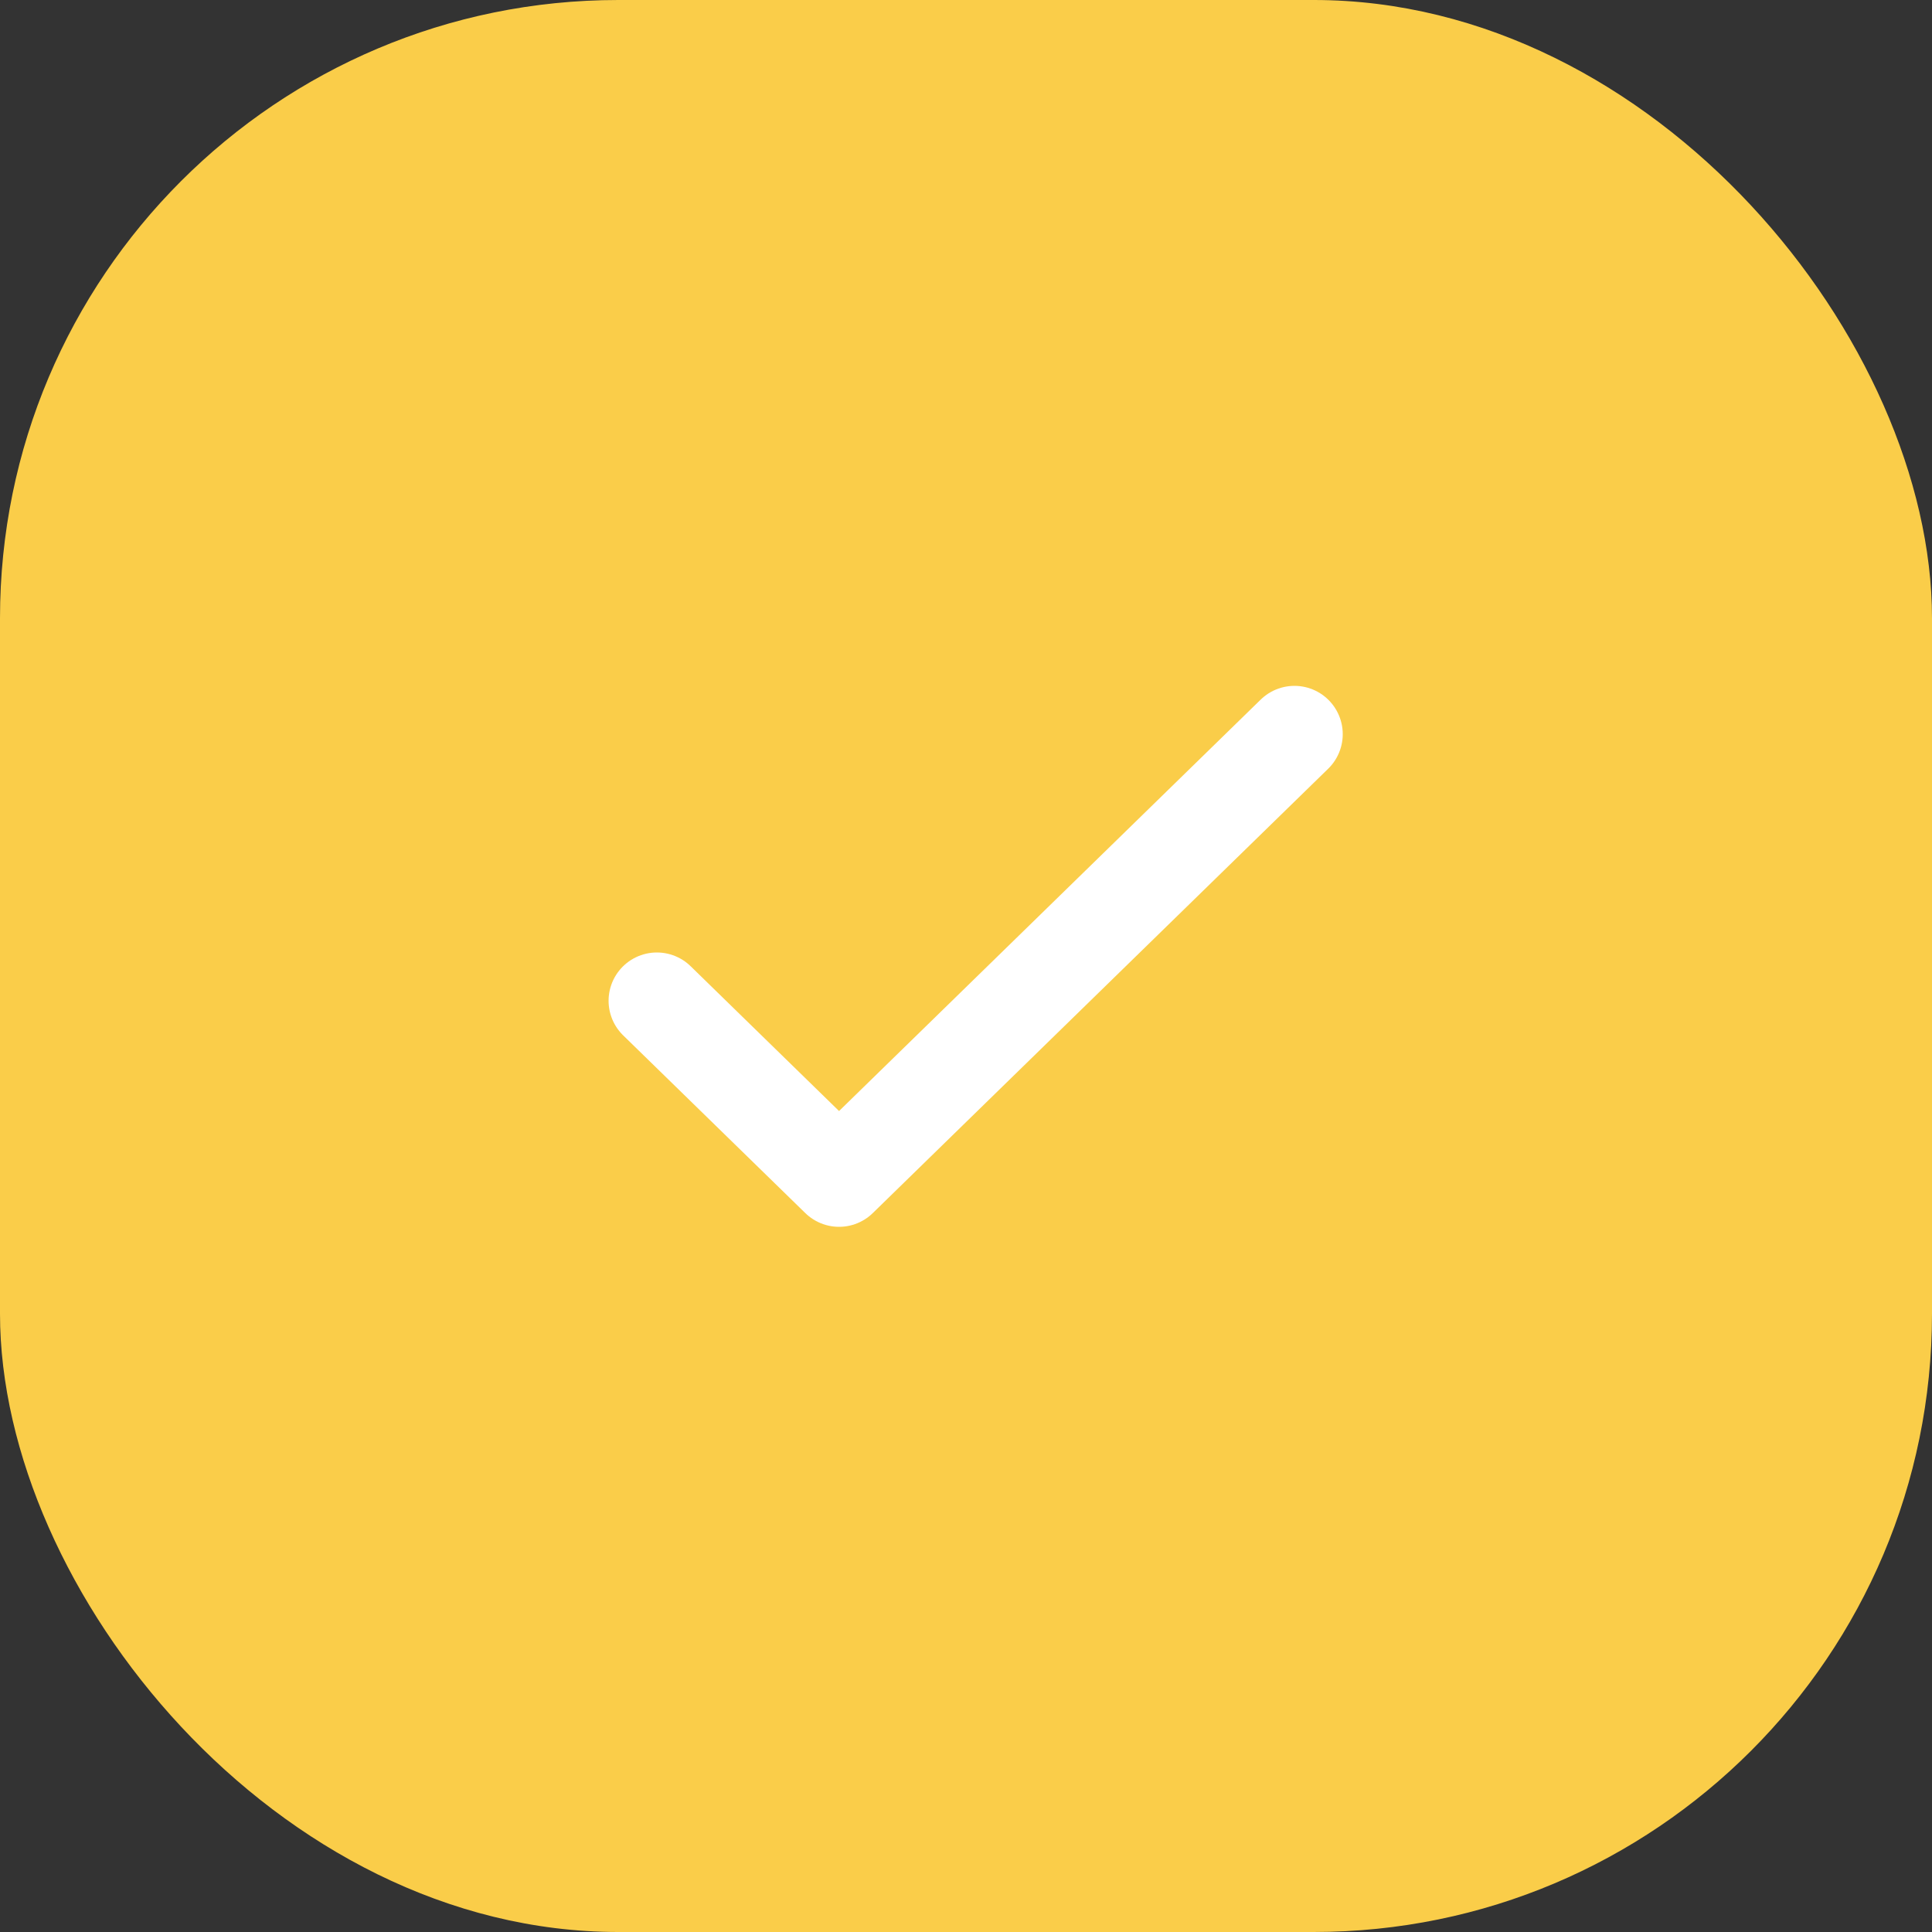 <svg width="100" height="100" viewBox="0 0 100 100" fill="none" xmlns="http://www.w3.org/2000/svg">
<rect x="0" y="0" width="100" height="100" fill="#333333" stroke="none"/>
<g id="Group 9239">
<rect id="Rectangle 8" width="100" height="100" rx="32" fill="#FACD49"/>
<g id="&#240;&#159;&#166;&#134; icon &#34;check&#34;">
<path id="Vector" d="M34 51.8L43.429 61L67 38" stroke="white" stroke-width="5" stroke-linecap="round" stroke-linejoin="round"/>
</g>
</g>
</svg>
